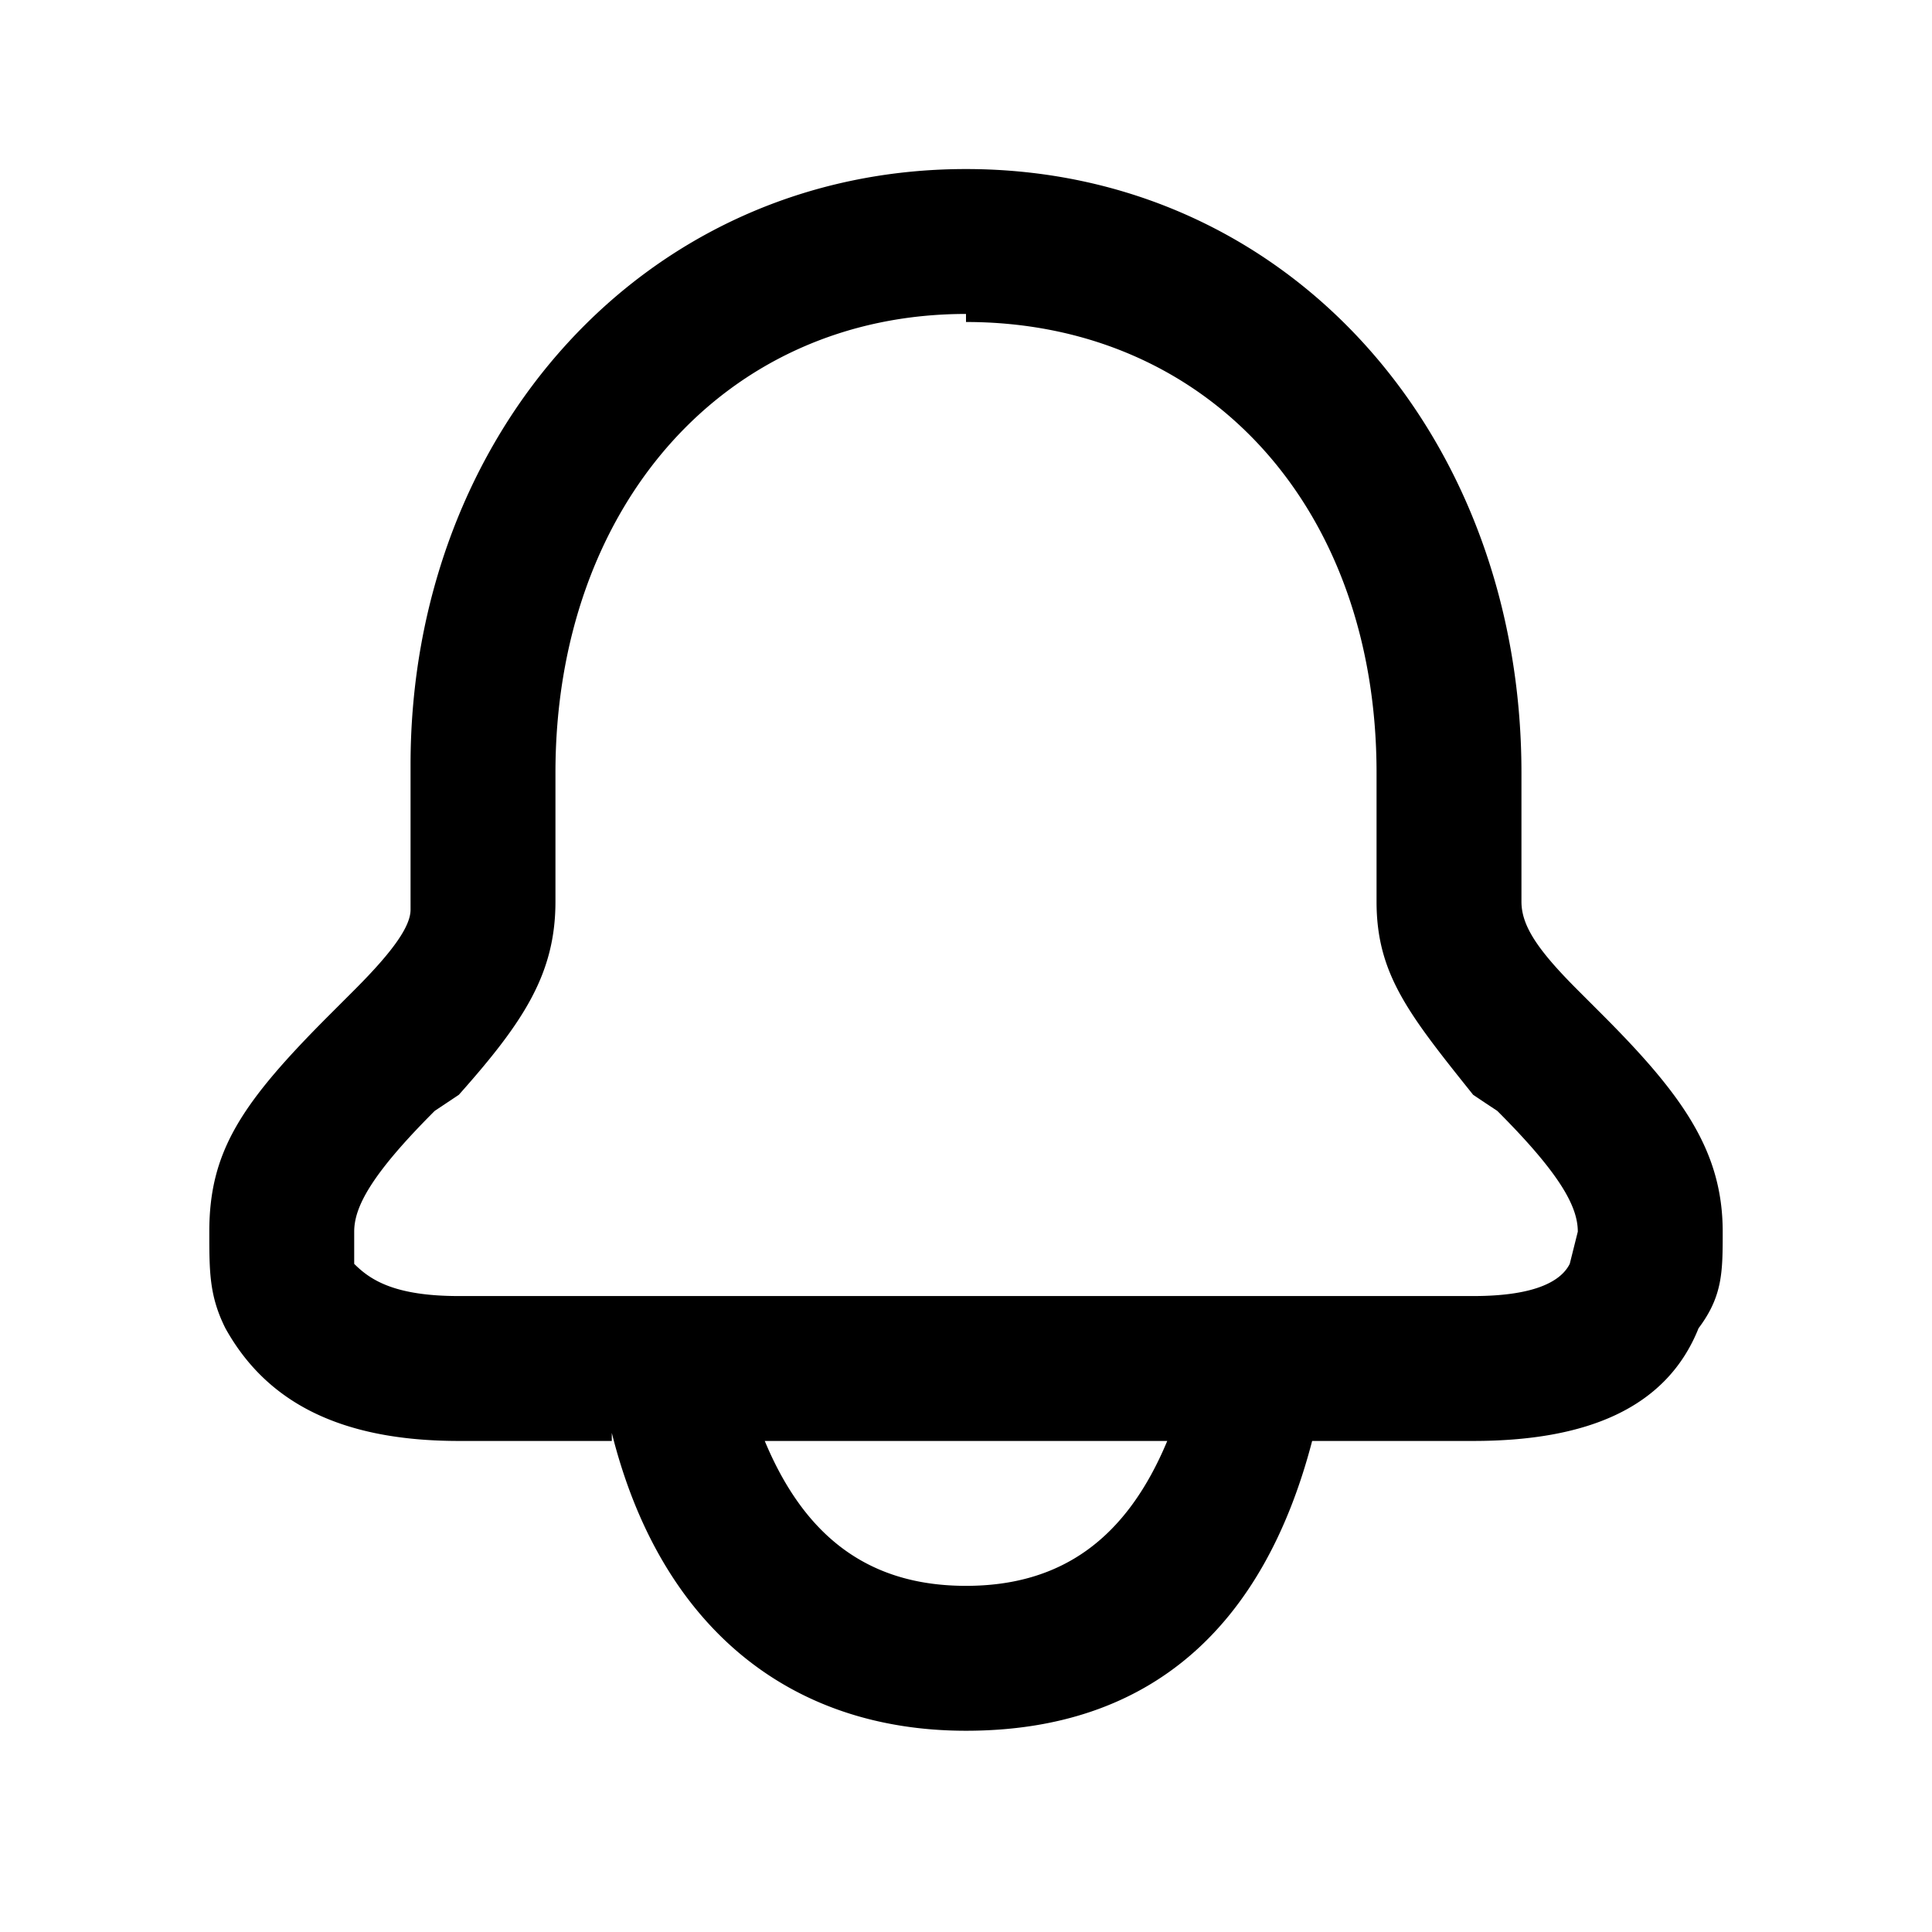 <svg fill="none" height="24" width="24" xmlns="http://www.w3.org/2000/svg"><path d="M12 2.1c4 0 6.9 3.3 6.9 7.5v1.6c0 .3.2.6.7 1.1l.3.3c1 1 1.5 1.7 1.5 2.7 0 .5 0 .8-.3 1.2-.4 1-1.4 1.4-2.8 1.4h-2c-.6 2.3-2 3.6-4.3 3.6-2.2 0-3.8-1.3-4.4-3.7v.1H5.7c-1.5 0-2.4-.5-2.9-1.4-.2-.4-.2-.7-.2-1.2 0-1 .4-1.6 1.5-2.7l.3-.3c.5-.5.7-.8.7-1V9.5C5.1 5.4 8 2.1 12 2.1zm2.5 15.8h-5c.5 1.2 1.3 1.8 2.5 1.8s2-.6 2.5-1.8zM12 3.9c-3 0-5.1 2.4-5.1 5.7v1.6c0 .9-.4 1.5-1.2 2.4l-.3.2c-.8.8-1 1.2-1 1.5v.4c.2.2.5.4 1.3.4h12.6c.8 0 1.1-.2 1.2-.4l.1-.4c0-.3-.2-.7-1-1.5a41 41 0 01-.3-.2c-.8-1-1.2-1.5-1.2-2.4V9.6C17.1 6.3 15 4 12 4z" fill="currentColor" /></svg>
